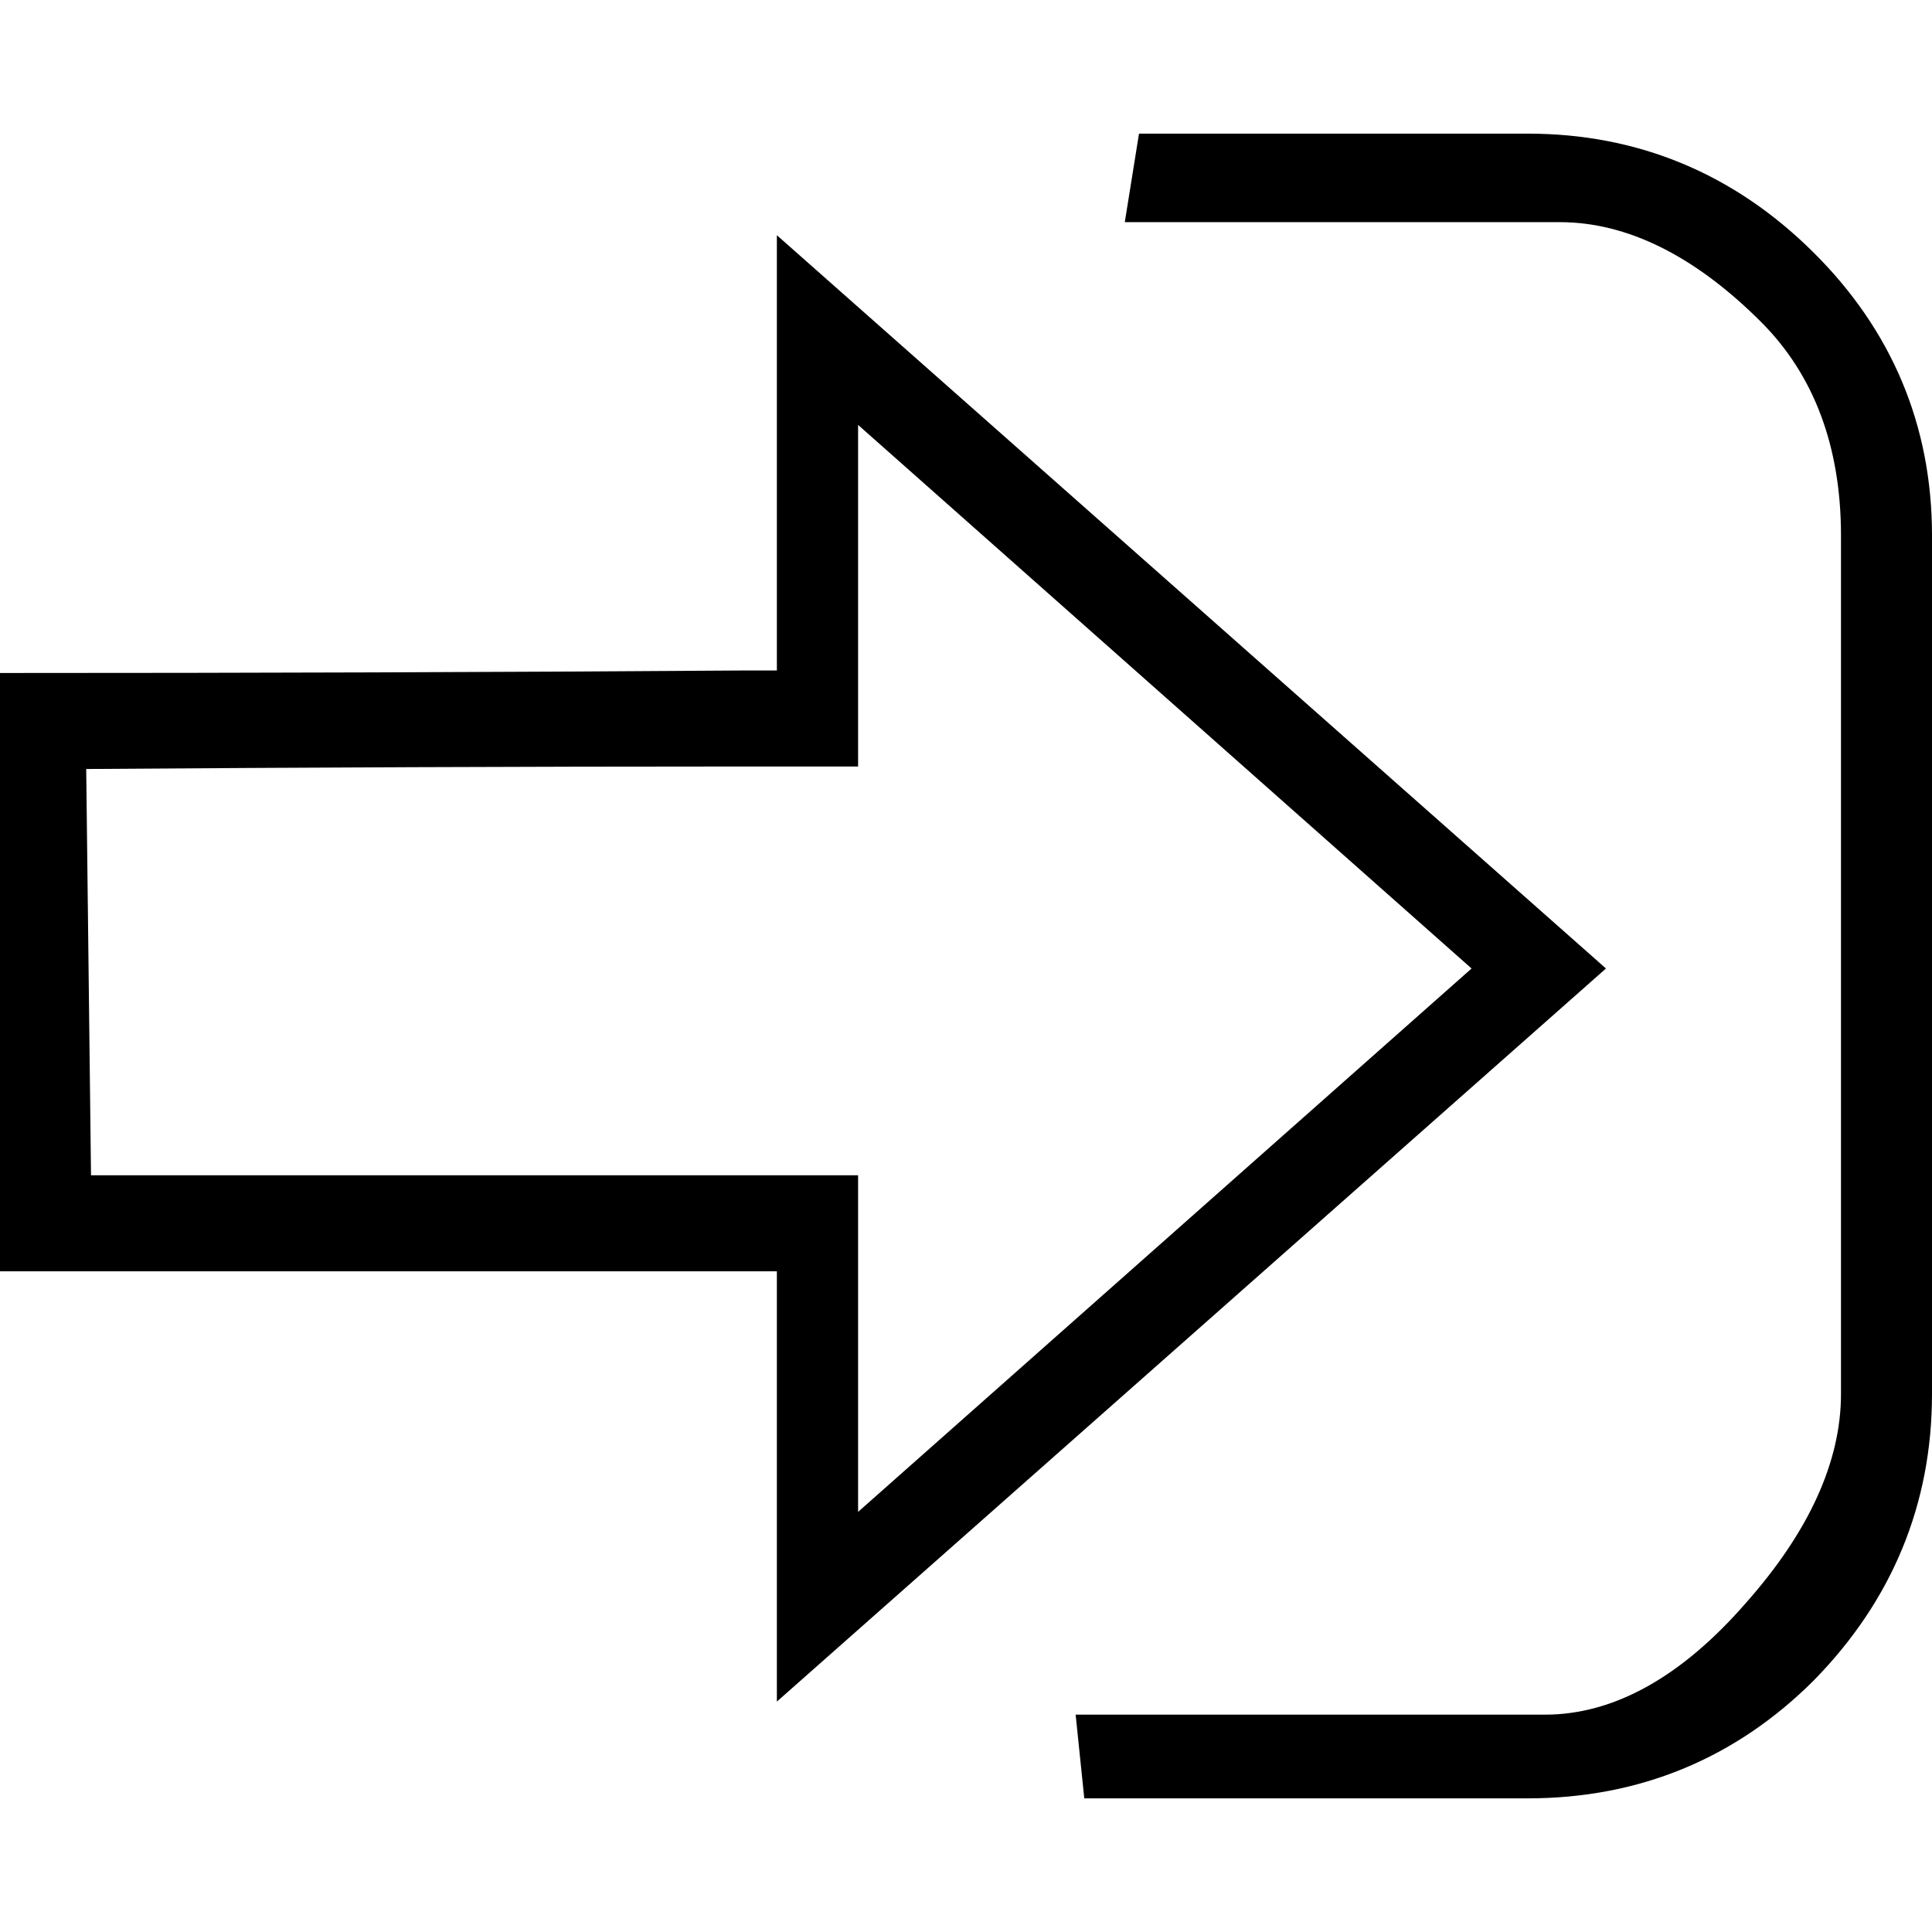 <?xml version="1.0" encoding="utf-8"?>
<!-- Generator: Adobe Illustrator 21.1.0, SVG Export Plug-In . SVG Version: 6.00 Build 0)  -->
<svg version="1.1"
	 id="svg2" xmlns:cc="http://creativecommons.org/ns#" xmlns:dc="http://purl.org/dc/elements/1.1/" xmlns:rdf="http://www.w3.org/1999/02/22-rdf-syntax-ns#" xmlns:svg="http://www.w3.org/2000/svg"
	 xmlns="http://www.w3.org/2000/svg" xmlns:xlink="http://www.w3.org/1999/xlink" x="0px" y="0px" viewBox="0 0 1006.2 1006.2"
	 style="enable-background:new 0 0 1006.2 1006.2;" xml:space="preserve">
<g>
	<path d="M944.1,131.1c-41.2-40.8-91.2-61.5-148.4-61.5H593.2l-7.4,46.1l224.1,0c0.8,0,1.7,0,2.5,0c35,0,70.3,17.5,104.8,52
		c27.6,27.6,41.6,65,41.6,111.2V726c0,35.1-16.6,71.7-49.5,108.8c-33.6,38.6-68.8,58.2-104.6,58.2H560.2l4.5,43.6h230.9
		c58.1,0,108.3-20.7,149.1-61.5c40.8-41.6,61.5-91.8,61.5-149.1V278.9C1006.2,221.6,985.3,171.8,944.1,131.1z"/>
	<path d="M836.4,504.4L404.6,122.5v226.7l-18.8,0c-126.5,0.9-255.3,1.3-382.7,1.3H0v311.6h404.6v224.1L836.4,504.4z M385.8,399.2
		h61.1V221.3l319.5,283.1L446.9,787.4V612.1H47.4l-2.5-211.6C158.5,399.7,273.1,399.2,385.8,399.2z"/>
</g>
</svg>
